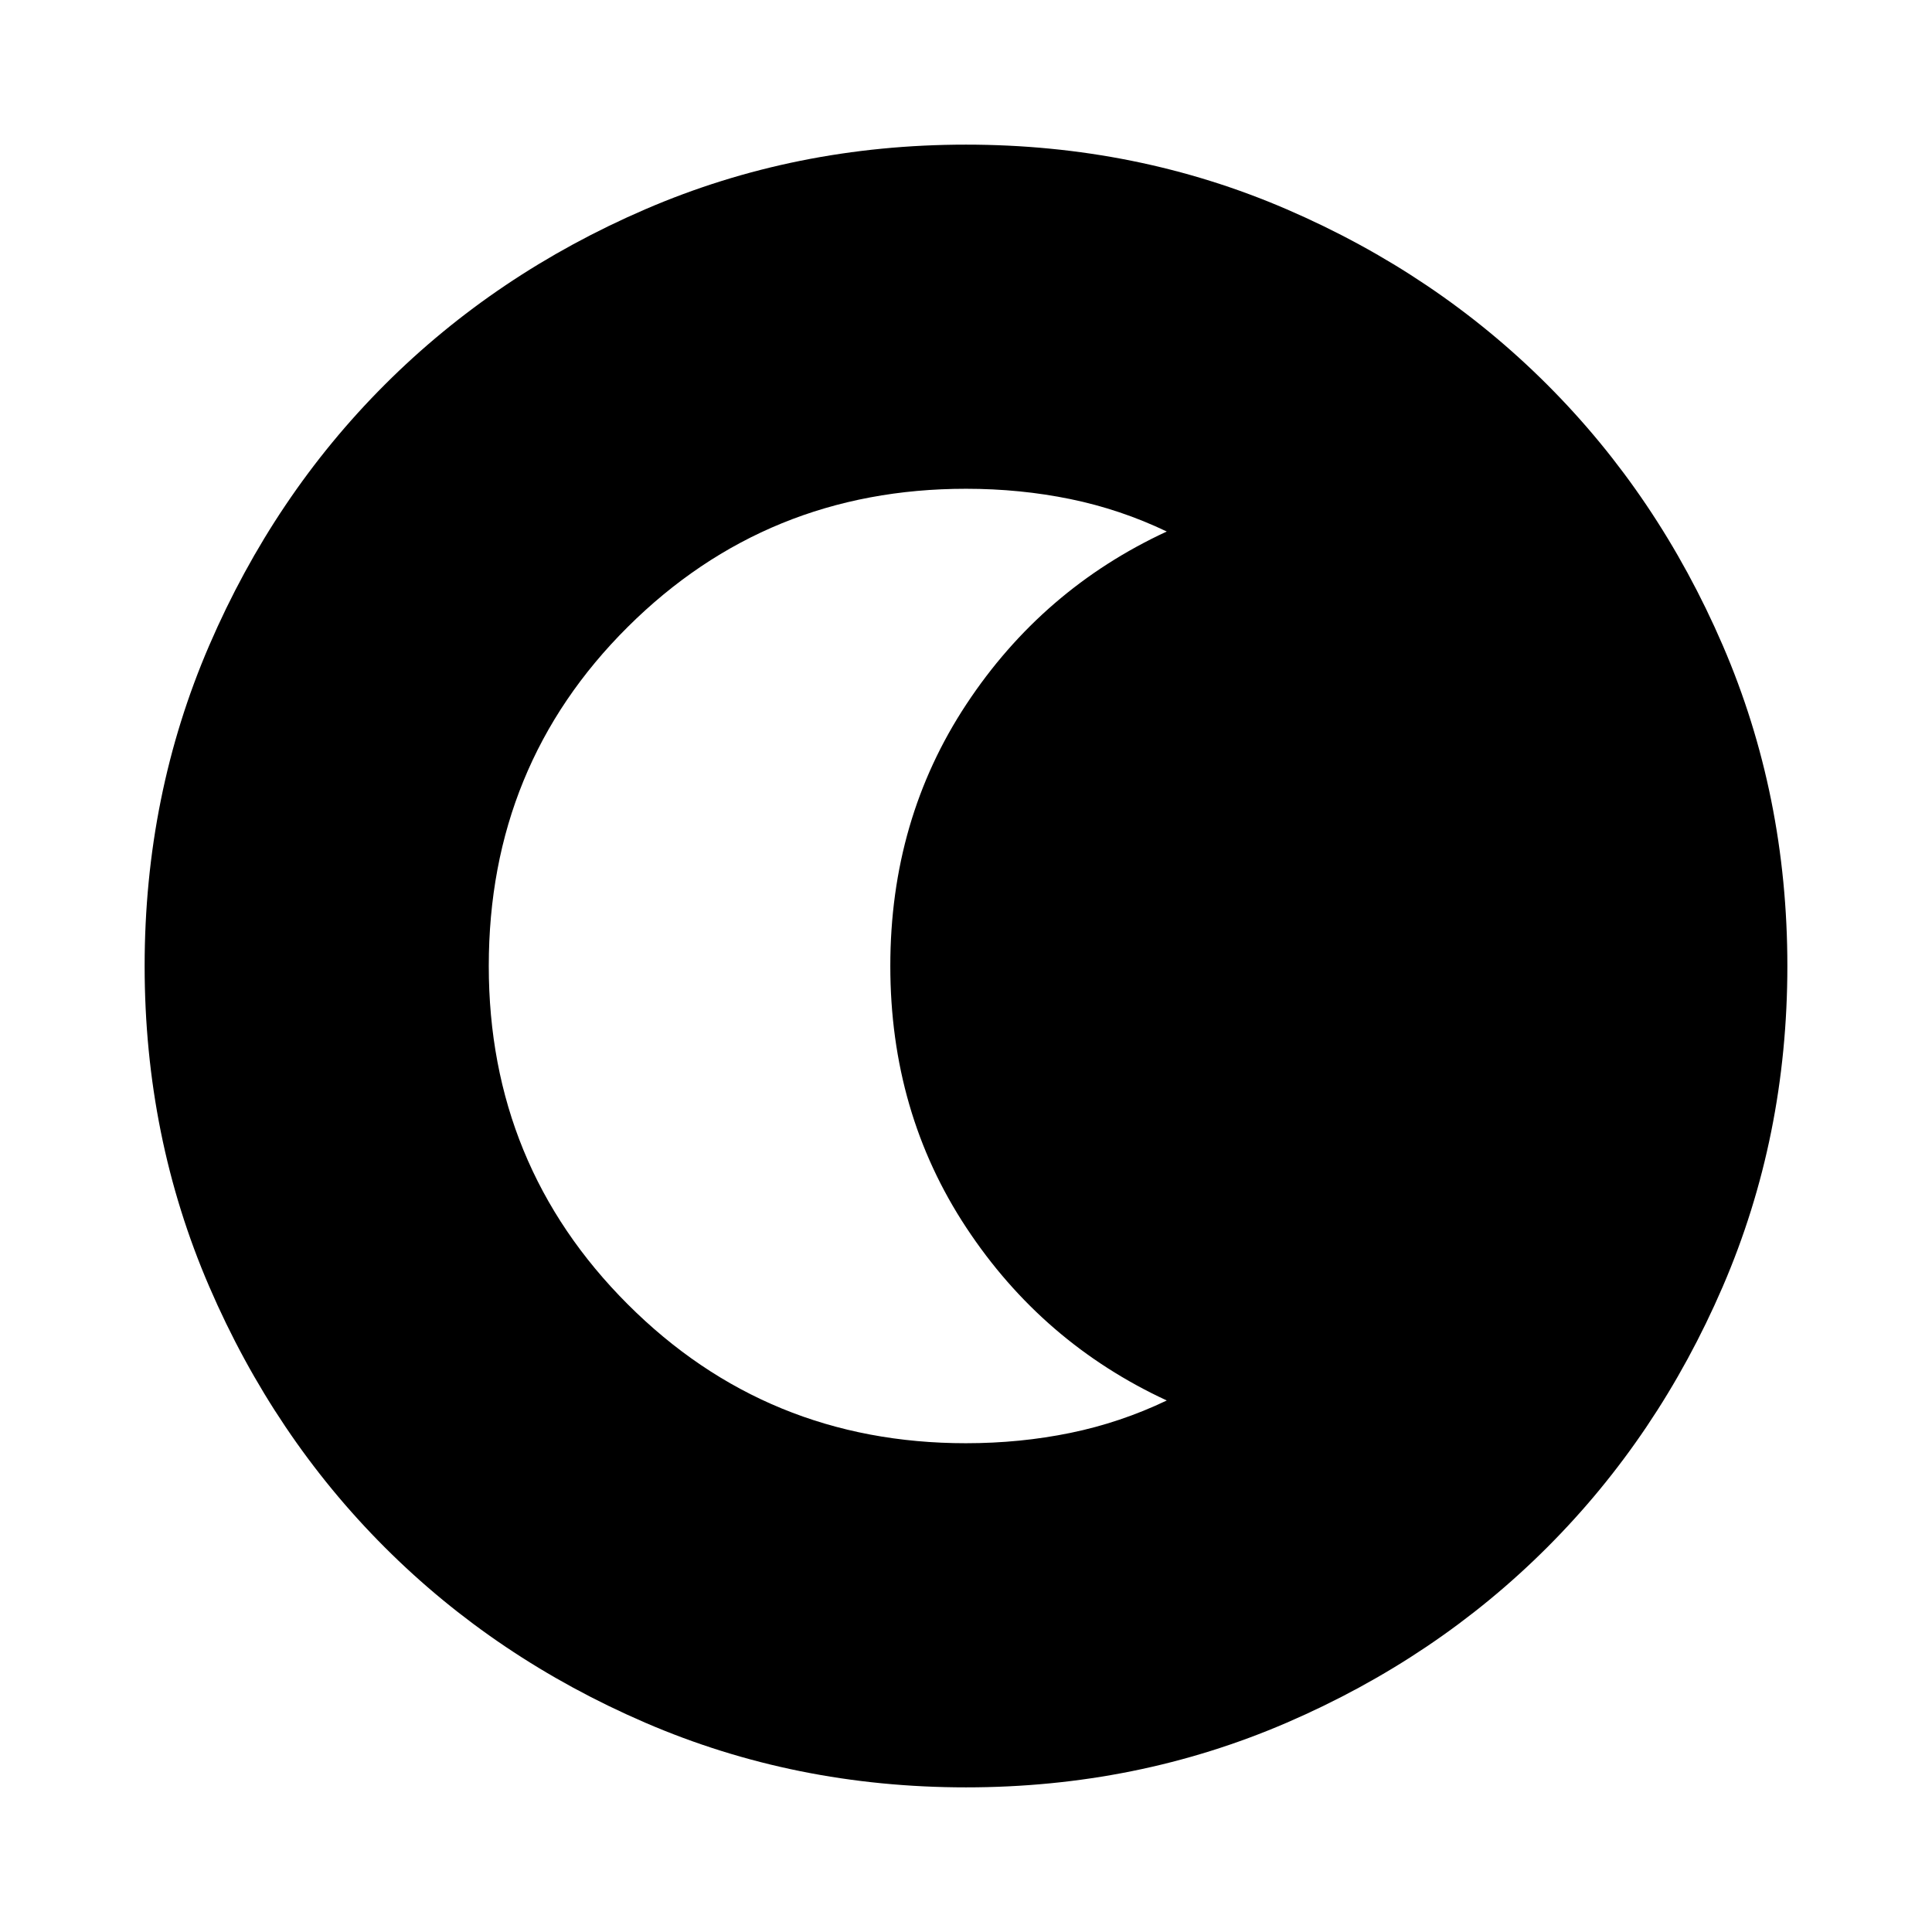 <svg xmlns="http://www.w3.org/2000/svg" height="24" viewBox="0 96 960 960" width="24"><path d="M480 984.131q-84.913 0-159.345-32.118t-129.491-87.177q-55.059-55.059-87.177-129.491Q71.869 660.913 71.869 576t32.118-159.345q32.118-74.432 87.177-129.491 55.059-55.059 129.491-87.177Q395.087 167.869 480 167.869t159.345 32.118q74.432 32.118 129.491 87.177 55.059 55.059 87.177 129.491Q888.131 491.087 888.131 576t-32.118 159.345q-32.118 74.432-87.177 129.491-55.059 55.059-129.491 87.177Q564.913 984.131 480 984.131Zm0-171.001q26.916 0 51.839-5.119 24.922-5.12 47.922-16.12-61.816-28.617-99.593-85.852T442.391 576q0-72.804 37.777-130.039 37.777-57.235 99.593-85.852-23-11-47.922-16.12-24.923-5.119-51.839-5.119-99.043 0-168.087 68.669Q242.87 476.208 242.87 576q0 99.043 69.043 168.087Q380.957 813.13 480 813.13Z"/></svg>